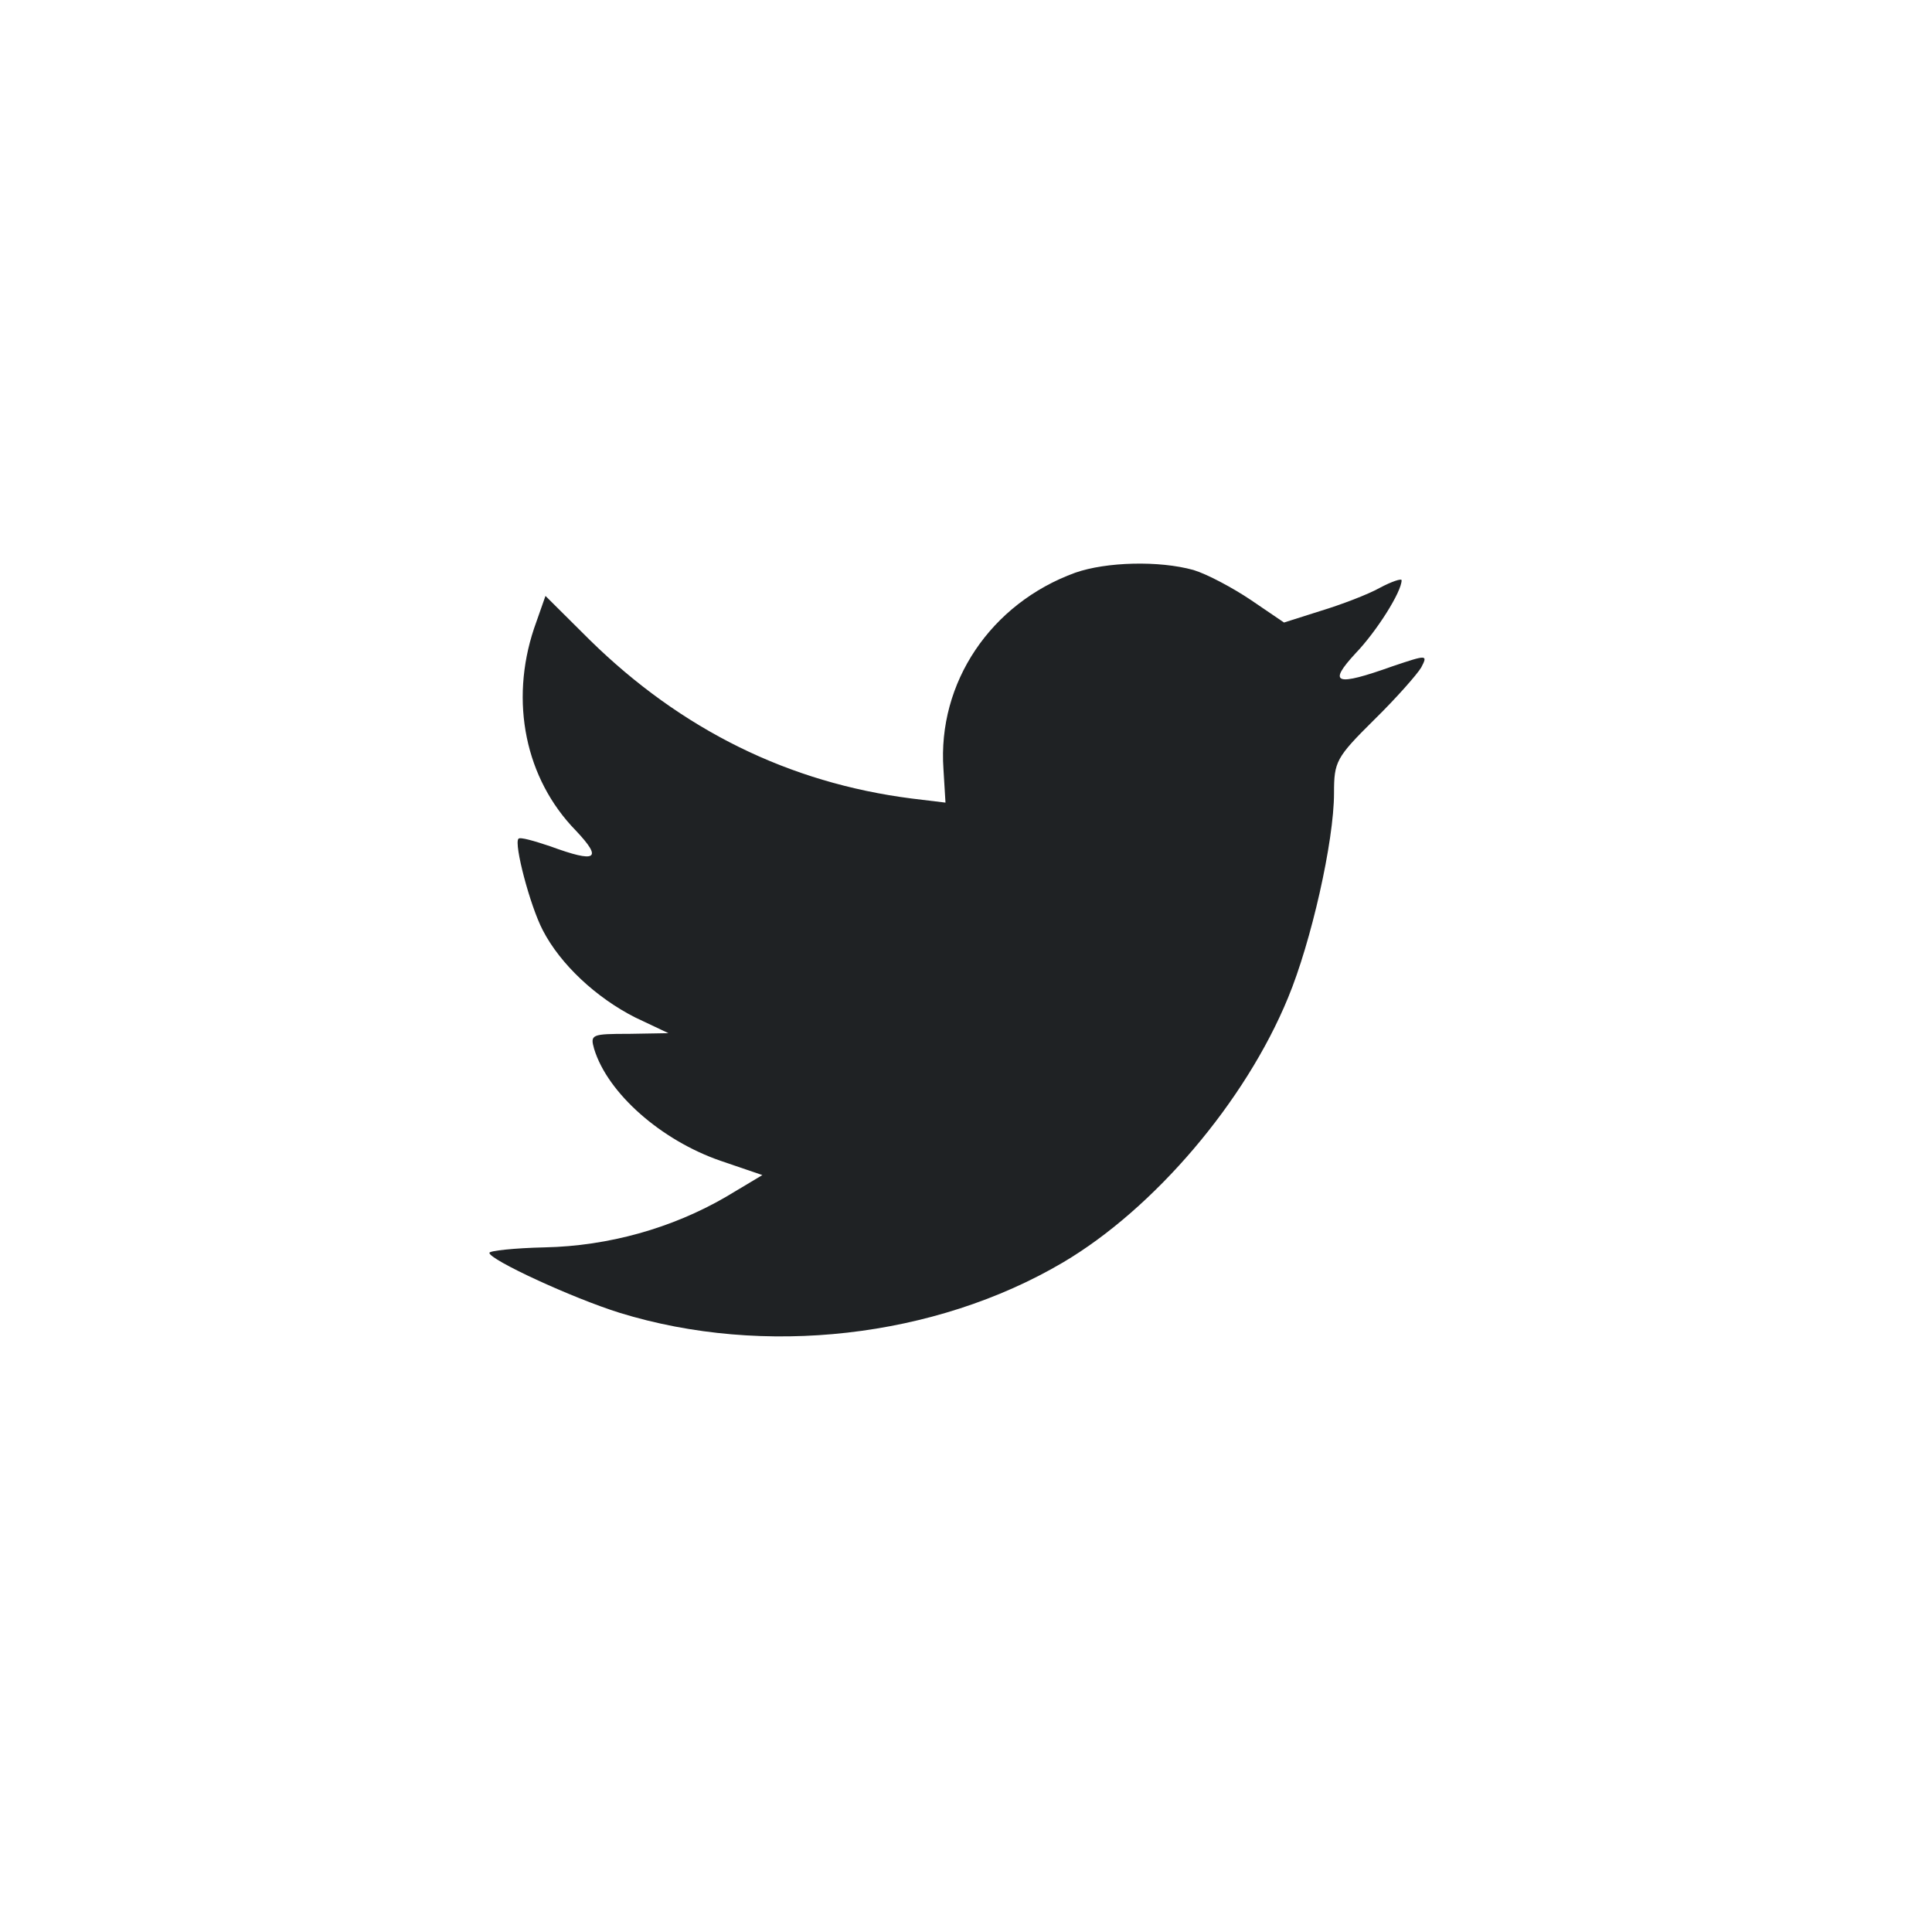 <?xml version="1.0" encoding="utf-8"?>
<!-- Generator: Adobe Illustrator 16.0.0, SVG Export Plug-In . SVG Version: 6.00 Build 0)  -->
<!DOCTYPE svg PUBLIC "-//W3C//DTD SVG 1.1//EN" "http://www.w3.org/Graphics/SVG/1.1/DTD/svg11.dtd">
<svg version="1.1" id="Layer_1" xmlns:sketch="http://www.bohemiancoding.com/sketch/ns"
	 xmlns="http://www.w3.org/2000/svg" xmlns:xlink="http://www.w3.org/1999/xlink" x="0px" y="0px" width="60px" height="60px"
	 viewBox="0 0 60 60" enable-background="new 0 0 60 60" xml:space="preserve">
<title>Twitter</title>
<g id="Page-1" sketch:type="MSPage">
	<g id="Twitter" sketch:type="MSArtboardGroup">
		<g sketch:type="MSLayerGroup">
			<path sketch:type="MSShapeGroup" display="none" fill="#4099FF" d="M0,30C0,13.432,13.451,0,30.043,0
				c16.592,0,30.043,13.432,30.043,30S46.636,60,30.043,60C13.451,60,0,46.568,0,30z"/>
			<path id="Path" sketch:type="MSShapeGroup" fill="#1F2224" d="M29.3,23.888l0.063,1.038l-1.049-0.127
				c-3.819-0.487-7.156-2.14-9.989-4.915l-1.385-1.377l-0.357,1.017c-0.755,2.267-0.272,4.661,1.301,6.271
				c0.839,0.89,0.65,1.017-0.797,0.487c-0.504-0.169-0.944-0.296-0.986-0.233c-0.147,0.148,0.357,2.076,0.755,2.839
				c0.546,1.059,1.658,2.097,2.875,2.712l1.028,0.486l-1.217,0.021c-1.175,0-1.217,0.021-1.091,0.467
				c0.42,1.377,2.078,2.838,3.924,3.475l1.301,0.444l-1.133,0.678c-1.679,0.975-3.651,1.525-5.624,1.567
				c-0.944,0.021-1.721,0.106-1.721,0.17c0,0.212,2.56,1.398,4.05,1.864c4.47,1.377,9.779,0.784,13.766-1.567
				c2.833-1.674,5.666-5,6.988-8.221c0.713-1.715,1.427-4.851,1.427-6.355c0-0.975,0.063-1.102,1.238-2.267
				c0.692-0.678,1.343-1.419,1.469-1.631c0.21-0.402,0.188-0.402-0.882-0.042c-1.783,0.636-2.035,0.551-1.154-0.402
				c0.651-0.678,1.428-1.907,1.428-2.267c0-0.063-0.314,0.042-0.672,0.233c-0.377,0.212-1.217,0.529-1.846,0.72l-1.134,0.36
				l-1.028-0.699c-0.566-0.381-1.363-0.805-1.783-0.932c-1.07-0.297-2.707-0.254-3.673,0.084
				C30.769,18.74,29.111,21.197,29.3,23.888z"/>
			<path id="reflec" sketch:type="MSShapeGroup" display="none" fill-opacity="0.08" d="M60.087,30c0,16.568-13.451,30-30.043,30
				c-6.154,0-11.875-1.848-16.639-5.018L47.829,5.819C55.263,11.281,60.087,20.078,60.087,30z"/>
		</g>
	</g>
</g>
</svg>
